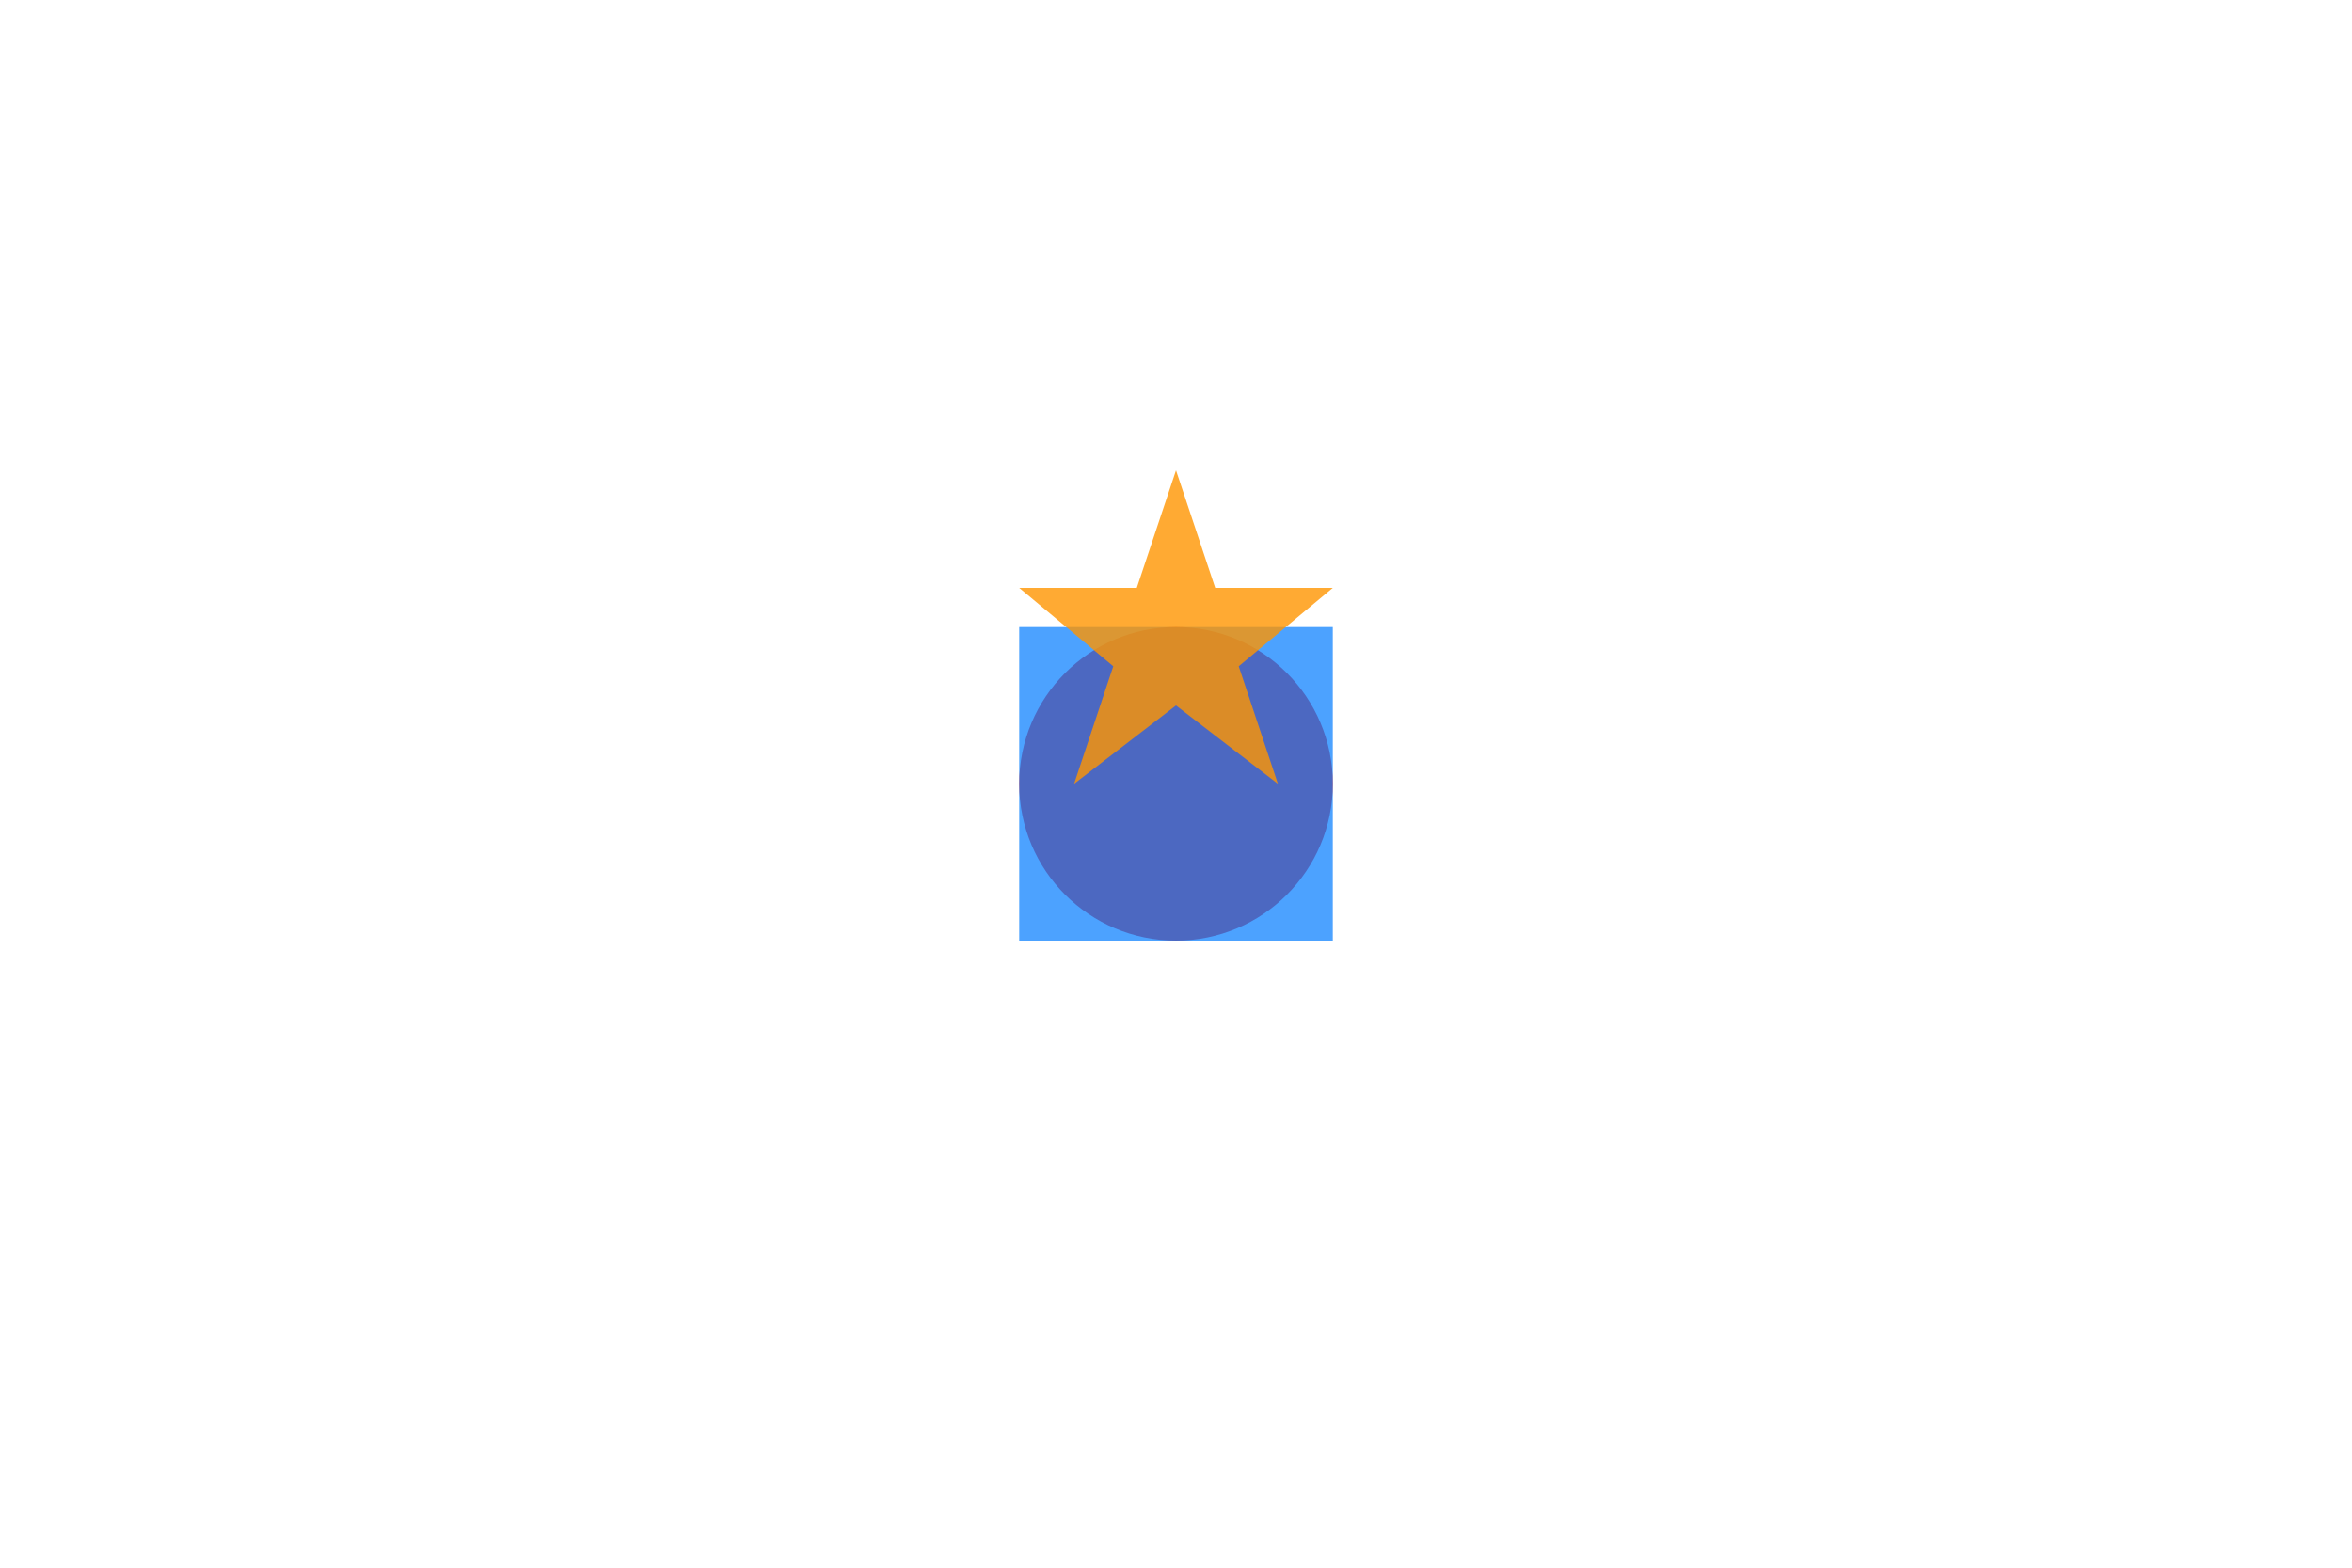 <?xml version="1.0" encoding="UTF-8"?>
<svg width="300" height="200" viewBox="0 0 300 200" xmlns="http://www.w3.org/2000/svg">
  <!-- 透明背景 -->
  <rect width="100%" height="100%" fill="none"/>
  
  <!-- 彈跳圓形動畫 -->
  <circle cx="150" cy="100" r="20" fill="#ff3b30">
    <animateTransform 
      attributeName="transform" 
      type="translate" 
      values="0,0; 0,-60; 0,0" 
      dur="1s" 
      repeatCount="indefinite"/>
  </circle>
  
  <!-- 旋轉方形動畫 -->
  <rect x="130" y="80" width="40" height="40" fill="#007aff" opacity="0.7">
    <animateTransform 
      attributeName="transform" 
      type="rotate" 
      values="0 150 100; 360 150 100" 
      dur="2s" 
      repeatCount="indefinite"/>
  </rect>
  
  <!-- 脈衝星形動畫 -->
  <polygon points="150,60 155,75 170,75 158,85 163,100 150,90 137,100 142,85 130,75 145,75" 
           fill="#ff9500" opacity="0.8">
    <animateTransform 
      attributeName="transform" 
      type="scale" 
      values="0.5; 1.5; 0.5" 
      dur="1.5s" 
      repeatCount="indefinite"/>
  </polygon>
</svg>